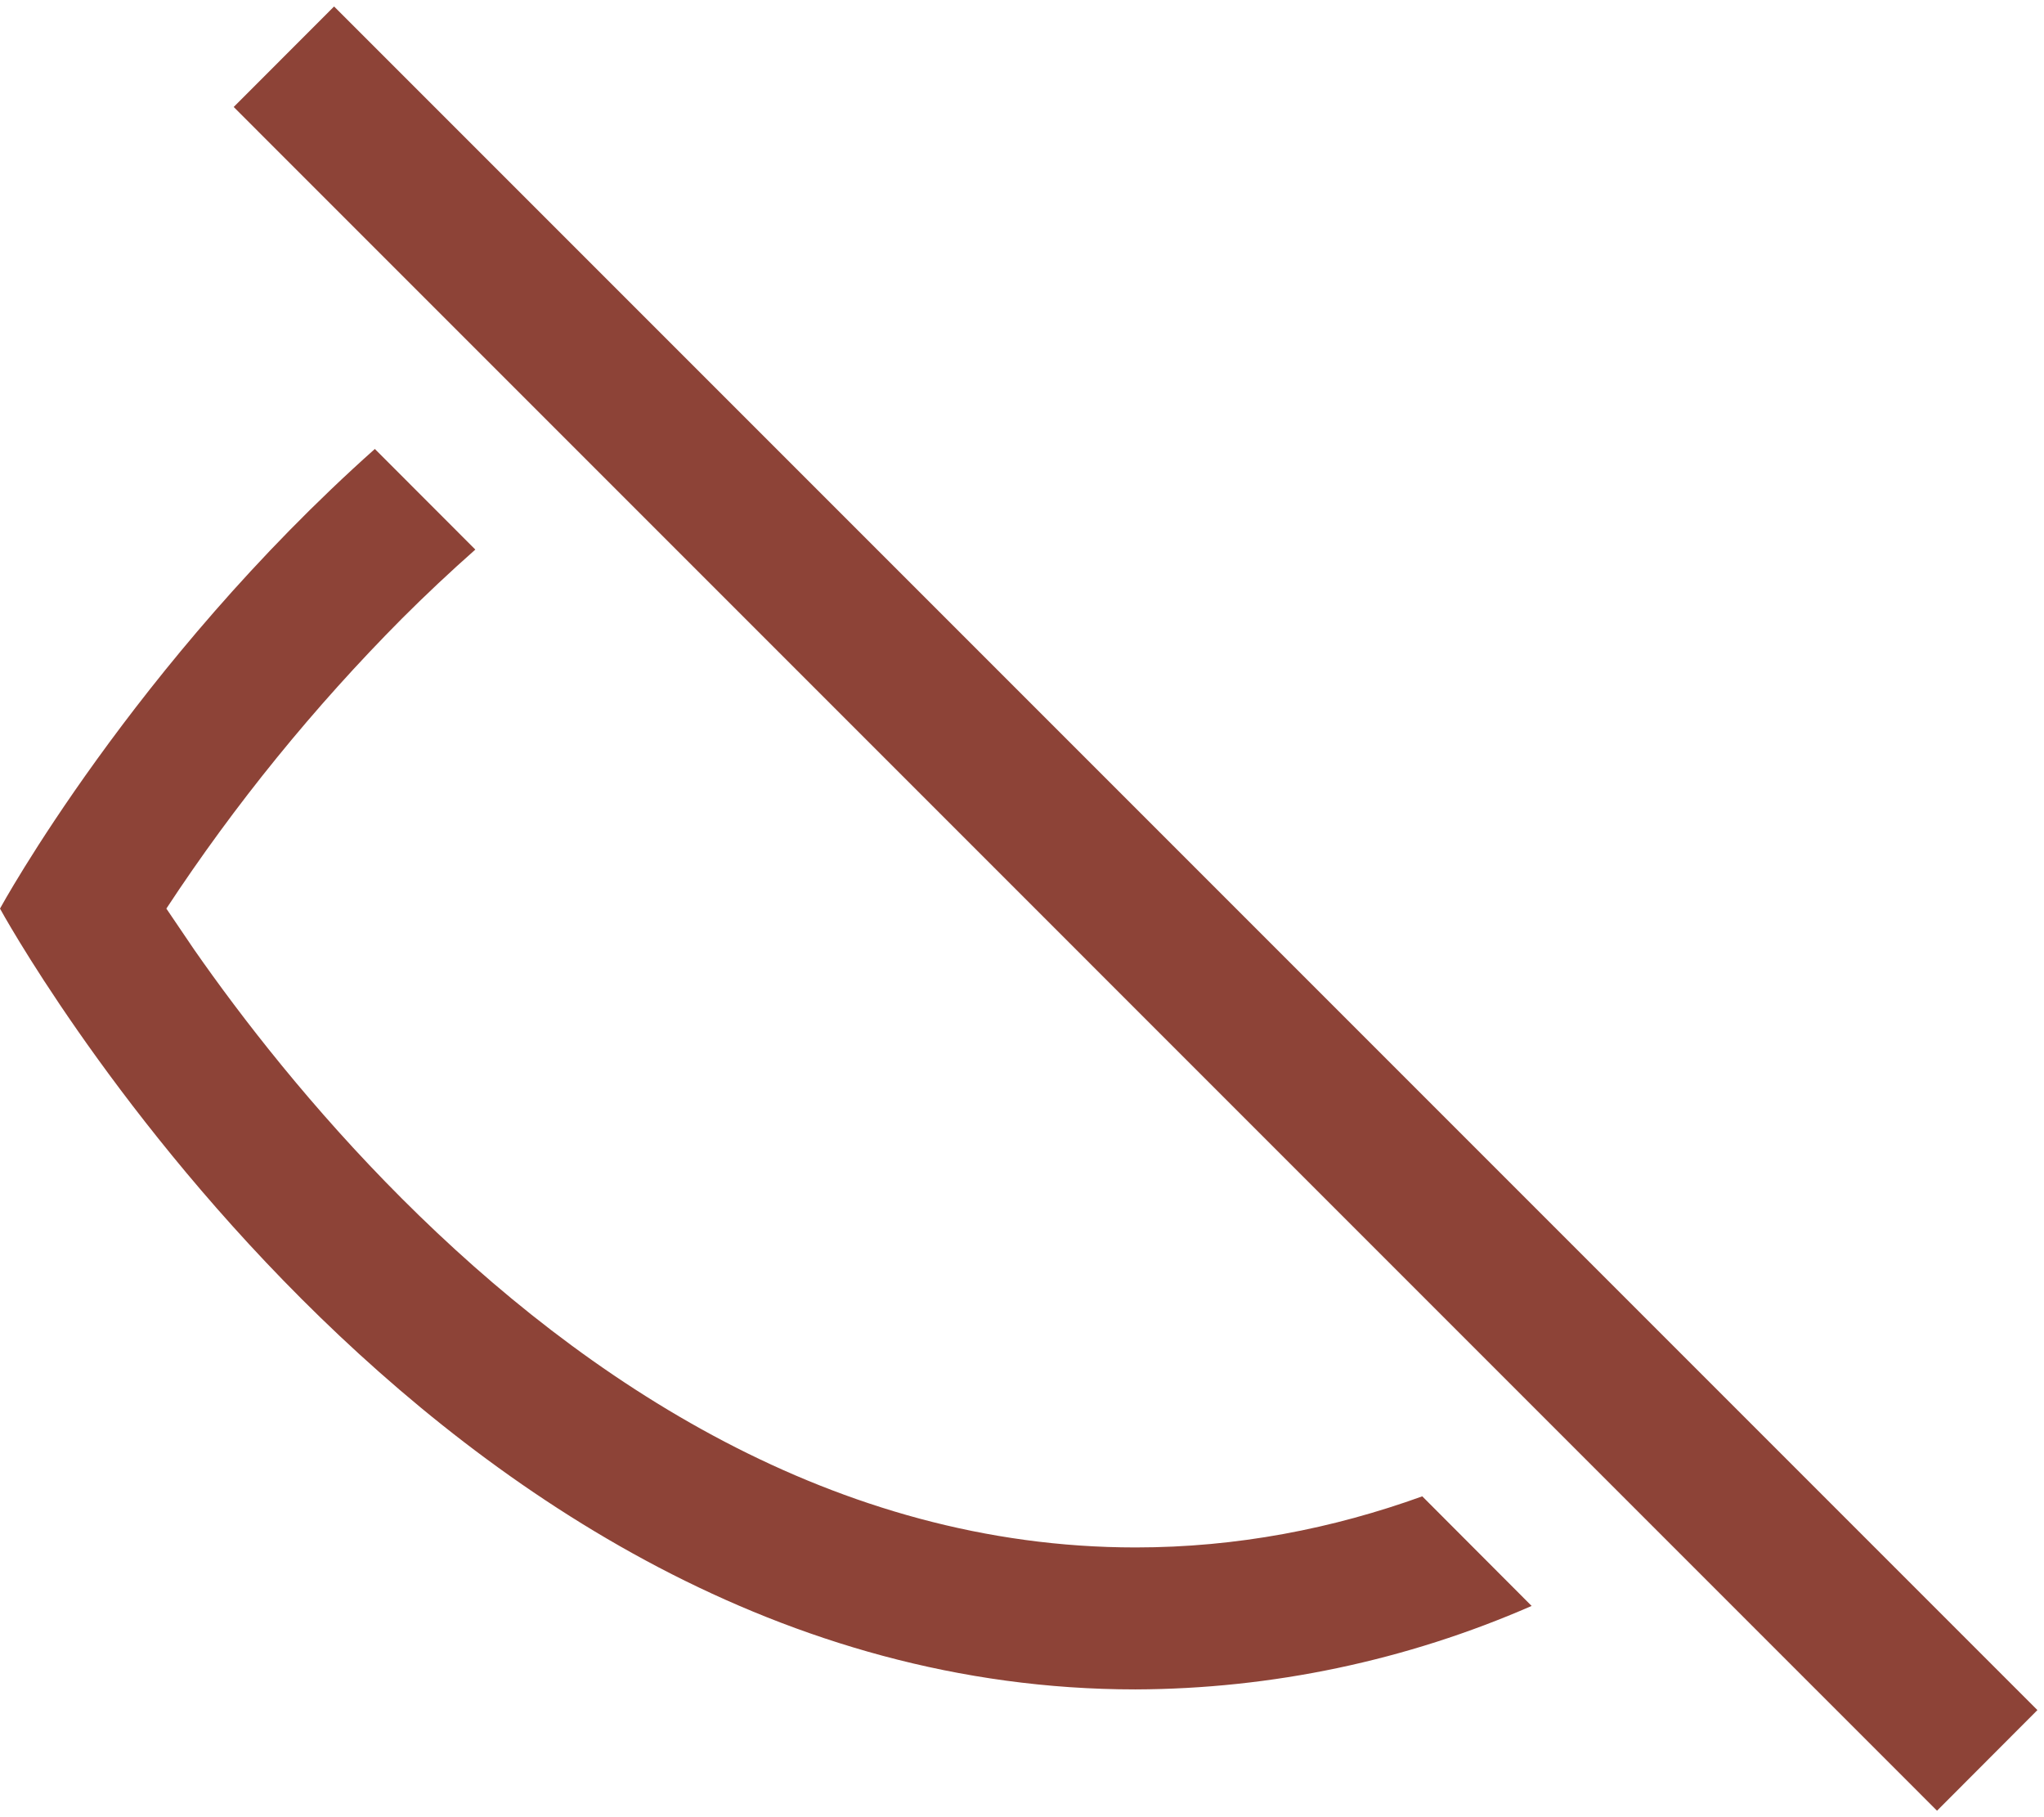 <svg width="18" height="16" viewBox="0 0 18 16" fill="none" xmlns="http://www.w3.org/2000/svg">
<path d="M4.188 4.837C3.962 5.037 3.746 5.24 3.54 5.446C2.765 6.226 2.069 7.081 1.465 8L1.709 8.36C2.127 8.96 2.746 9.76 3.54 10.554C5.151 12.165 7.351 13.625 10 13.625C10.895 13.625 11.738 13.459 12.525 13.175L13.488 14.14C12.387 14.621 11.2 14.871 10 14.875C3.75 14.875 0 8 0 8C0 8 1.174 5.849 3.301 3.953L4.186 4.839L4.188 4.837ZM17.058 15.943L2.058 0.942L2.942 0.057L17.942 15.057L17.058 15.943Z" fill="#8D4337"/>
</svg>
